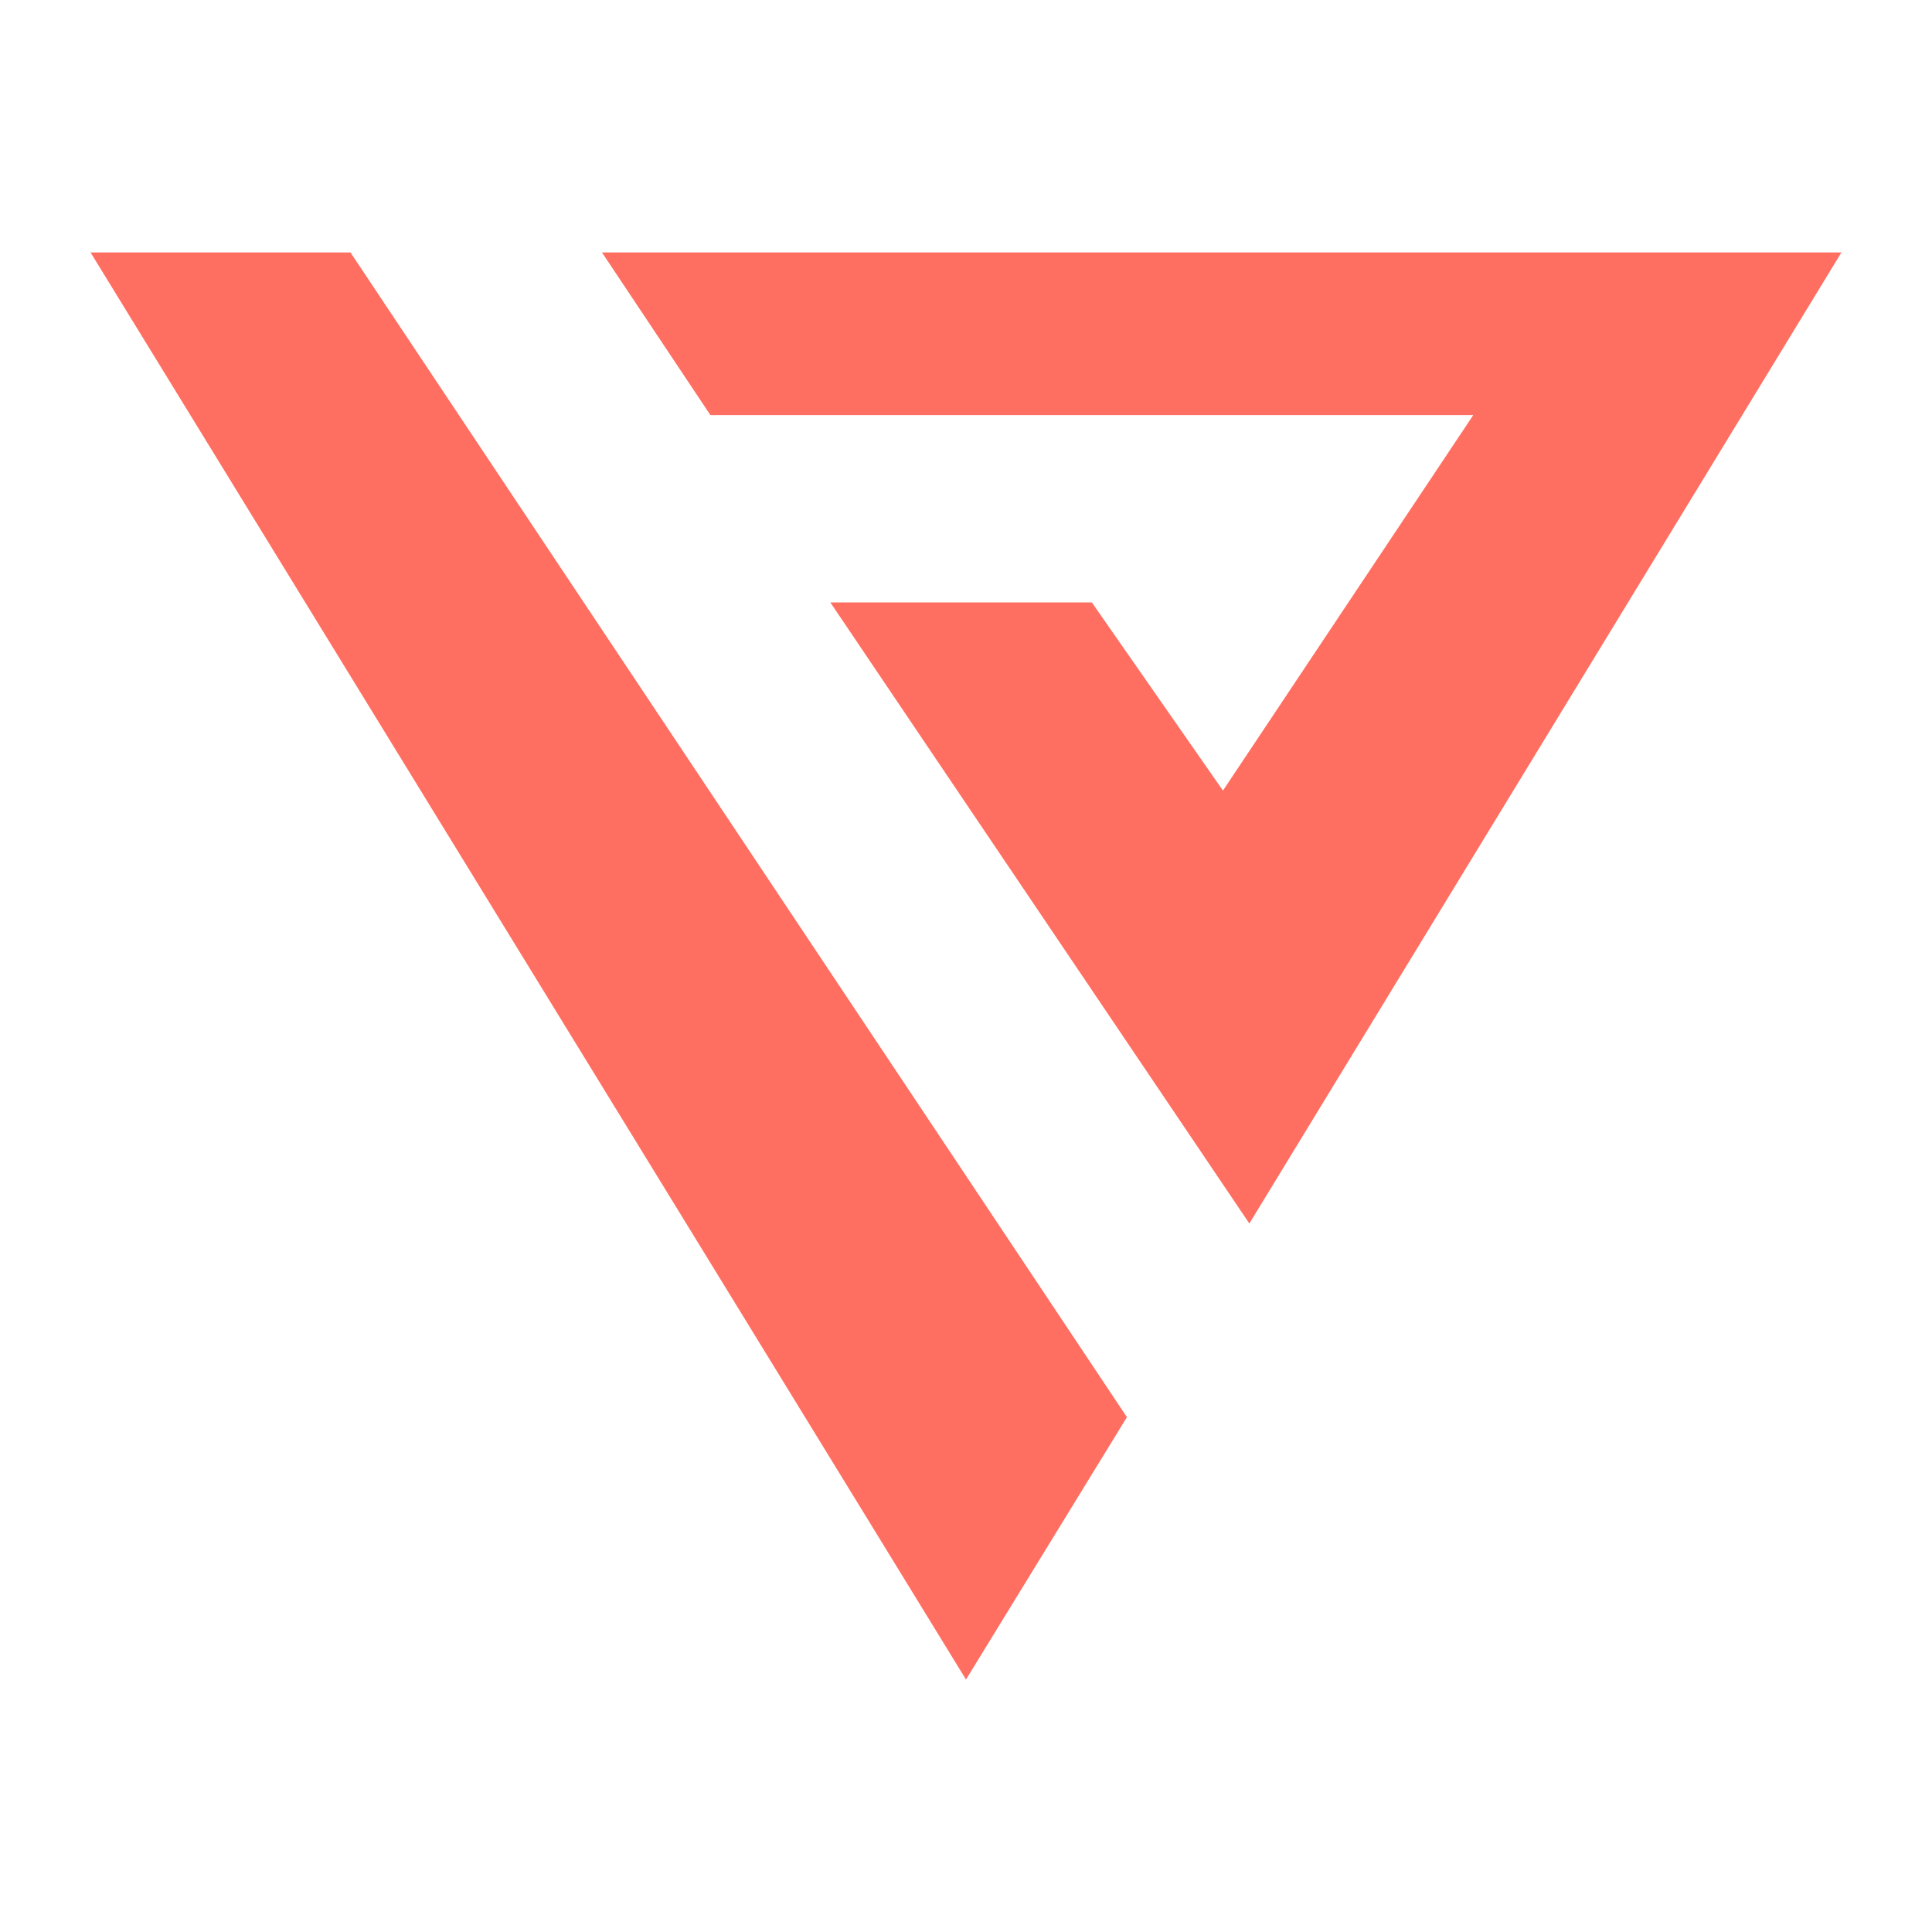<svg width="256" height="256" viewBox="0 0 256 256" fill="none" xmlns="http://www.w3.org/2000/svg">
<path d="M12 33.452H46.442L149.324 187.781L128 222.548L12 33.452Z" fill="#FF6F61"/>
<path d="M94.133 55.005H195.212L162.048 104.755L144.675 79.826H110.025L165.546 162.123L244 33.452H79.765L94.133 55.005Z" fill="#FF6F61"/>
</svg>
